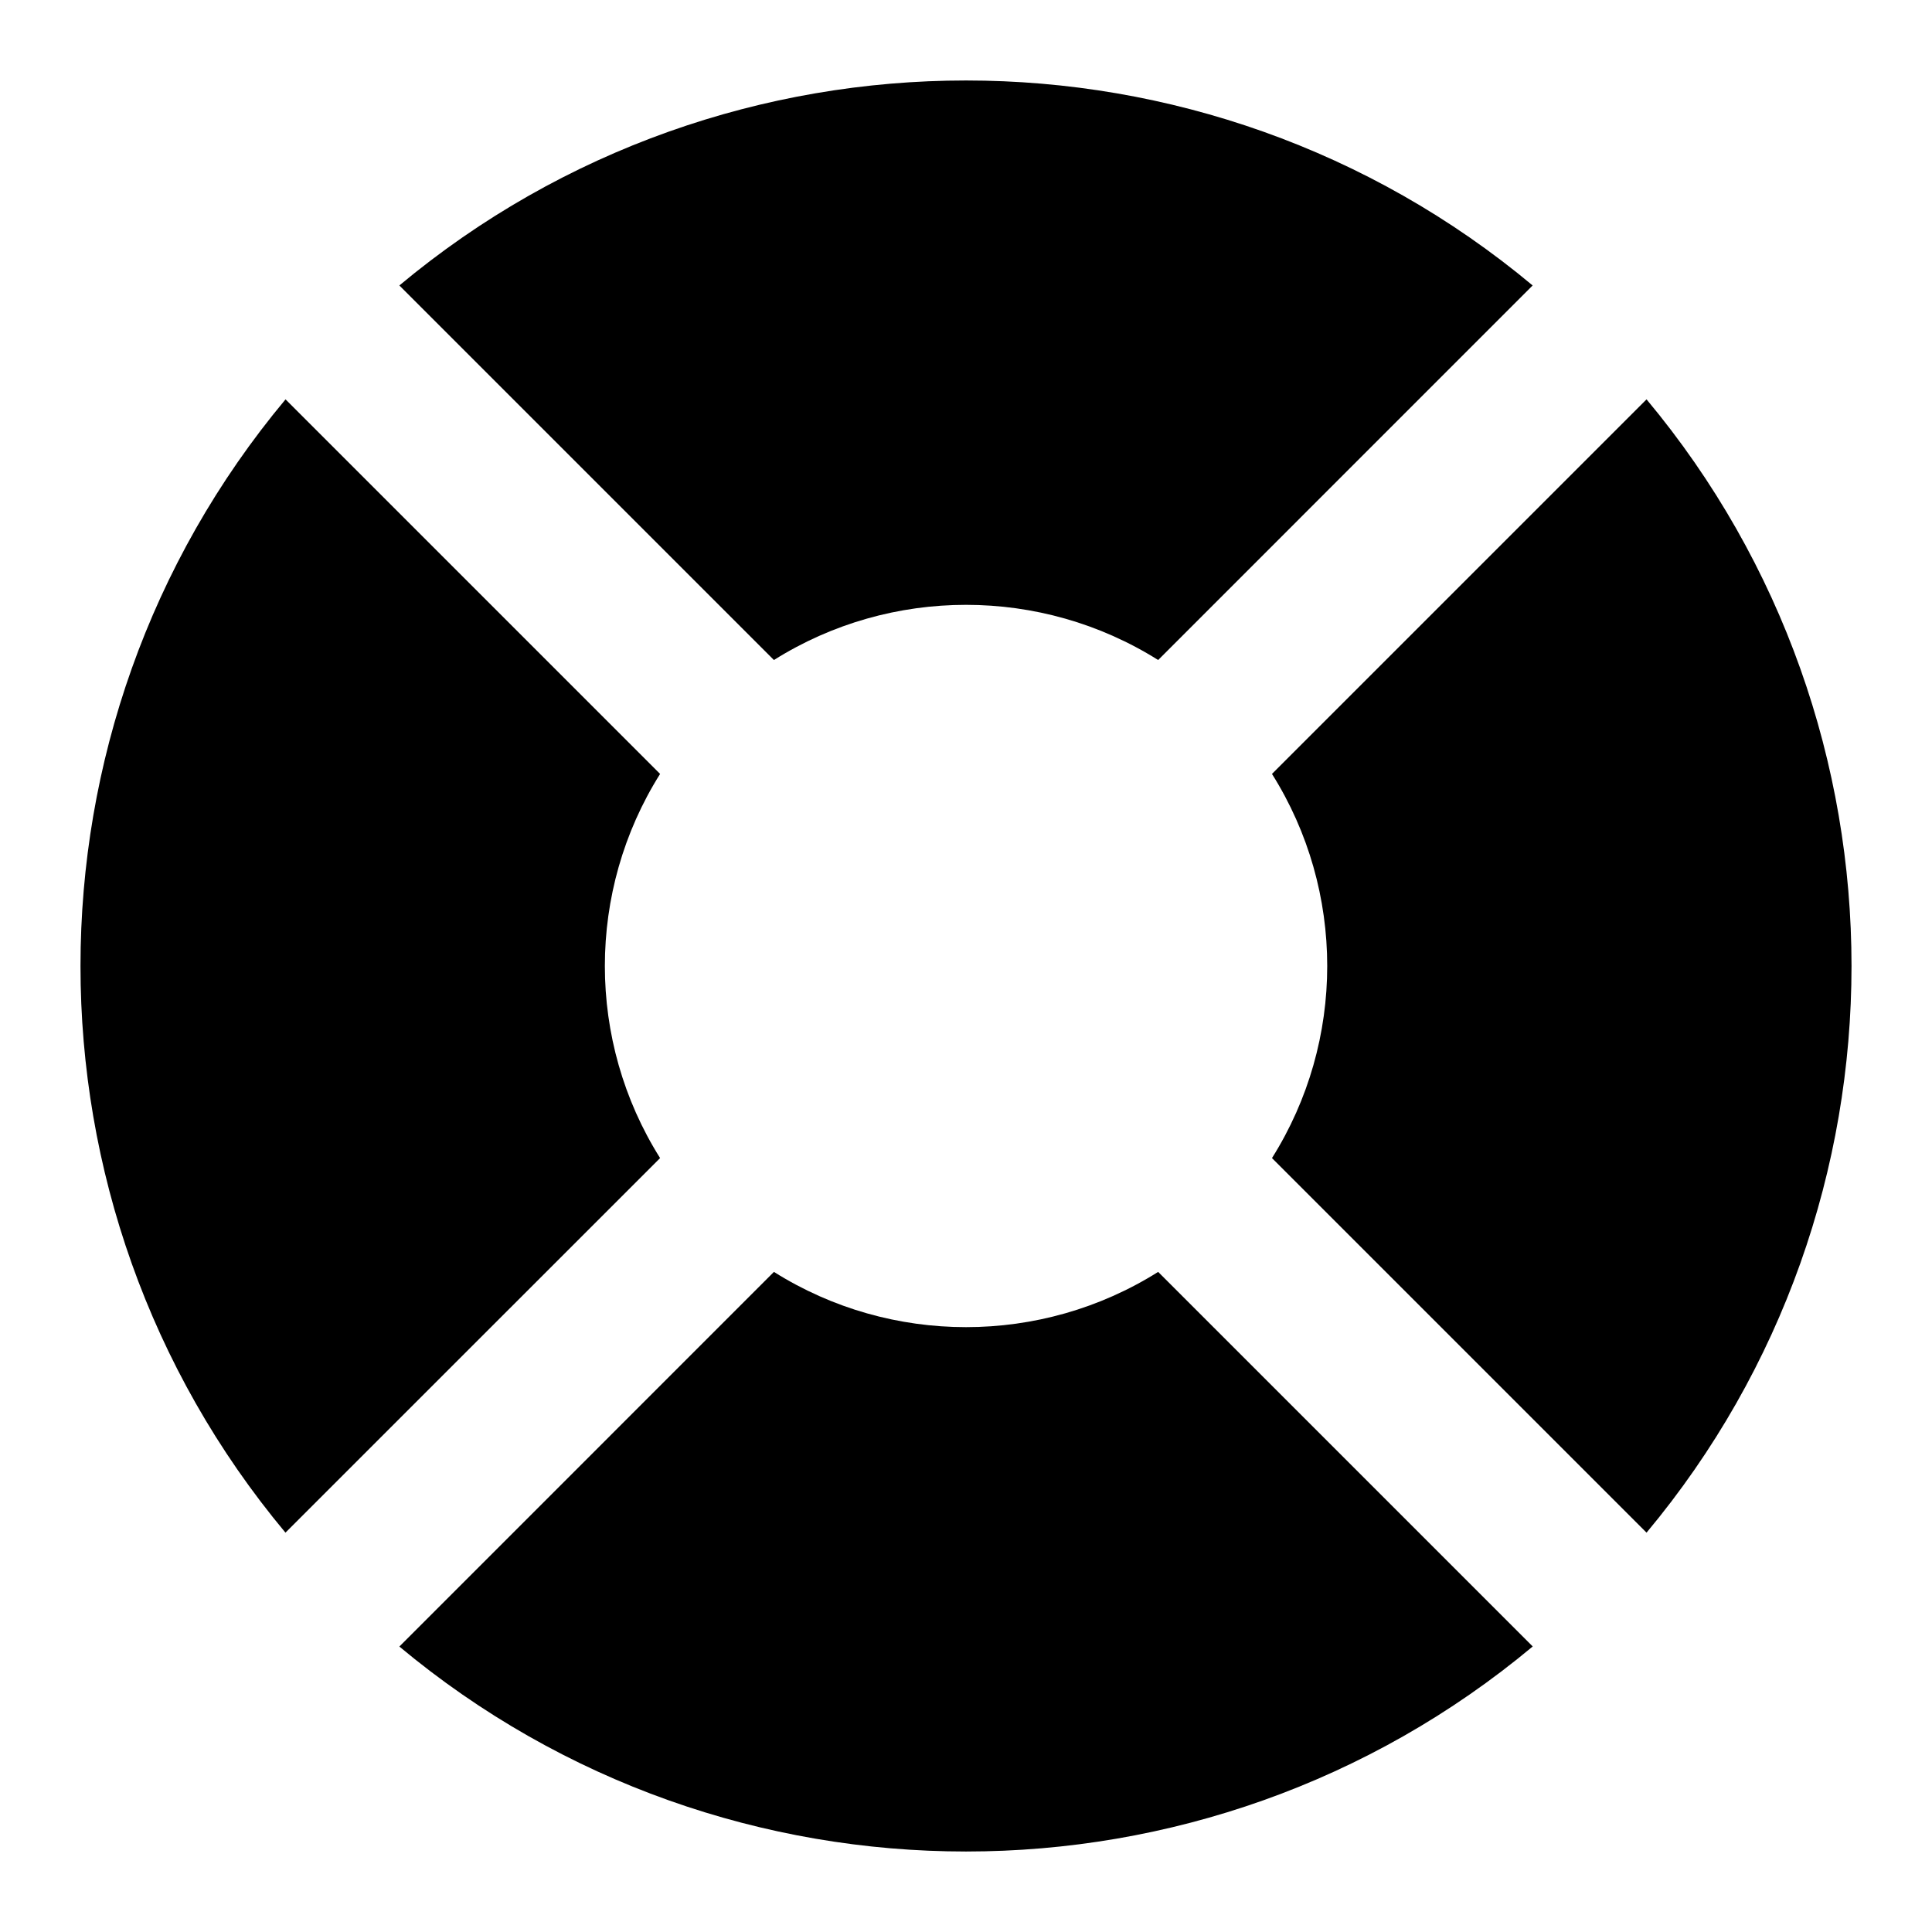 <svg width="24" height="24" viewBox="0 0 24 24" fill="none" xmlns="http://www.w3.org/2000/svg">
    <path
        d="M4.961 3.546L9.614 8.199C11.068 7.285 12.933 7.285 14.387 8.199L19.039 3.546C14.972 0.151 9.029 0.151 4.961 3.546Z"
        fill="black" />
    <path
        d="M20.454 4.961L15.801 9.614C16.716 11.068 16.716 12.932 15.801 14.386L20.454 19.039C23.849 14.972 23.849 9.028 20.454 4.961Z"
        fill="black" />
    <path
        d="M19.04 20.453L14.387 15.8C12.933 16.715 11.068 16.715 9.614 15.8L4.961 20.454C9.029 23.849 14.972 23.849 19.04 20.453Z"
        fill="black" />
    <path
        d="M3.546 19.039L8.2 14.386C7.285 12.932 7.285 11.068 8.2 9.614L3.547 4.961C0.151 9.028 0.151 14.972 3.546 19.039Z"
        fill="black" />
</svg>